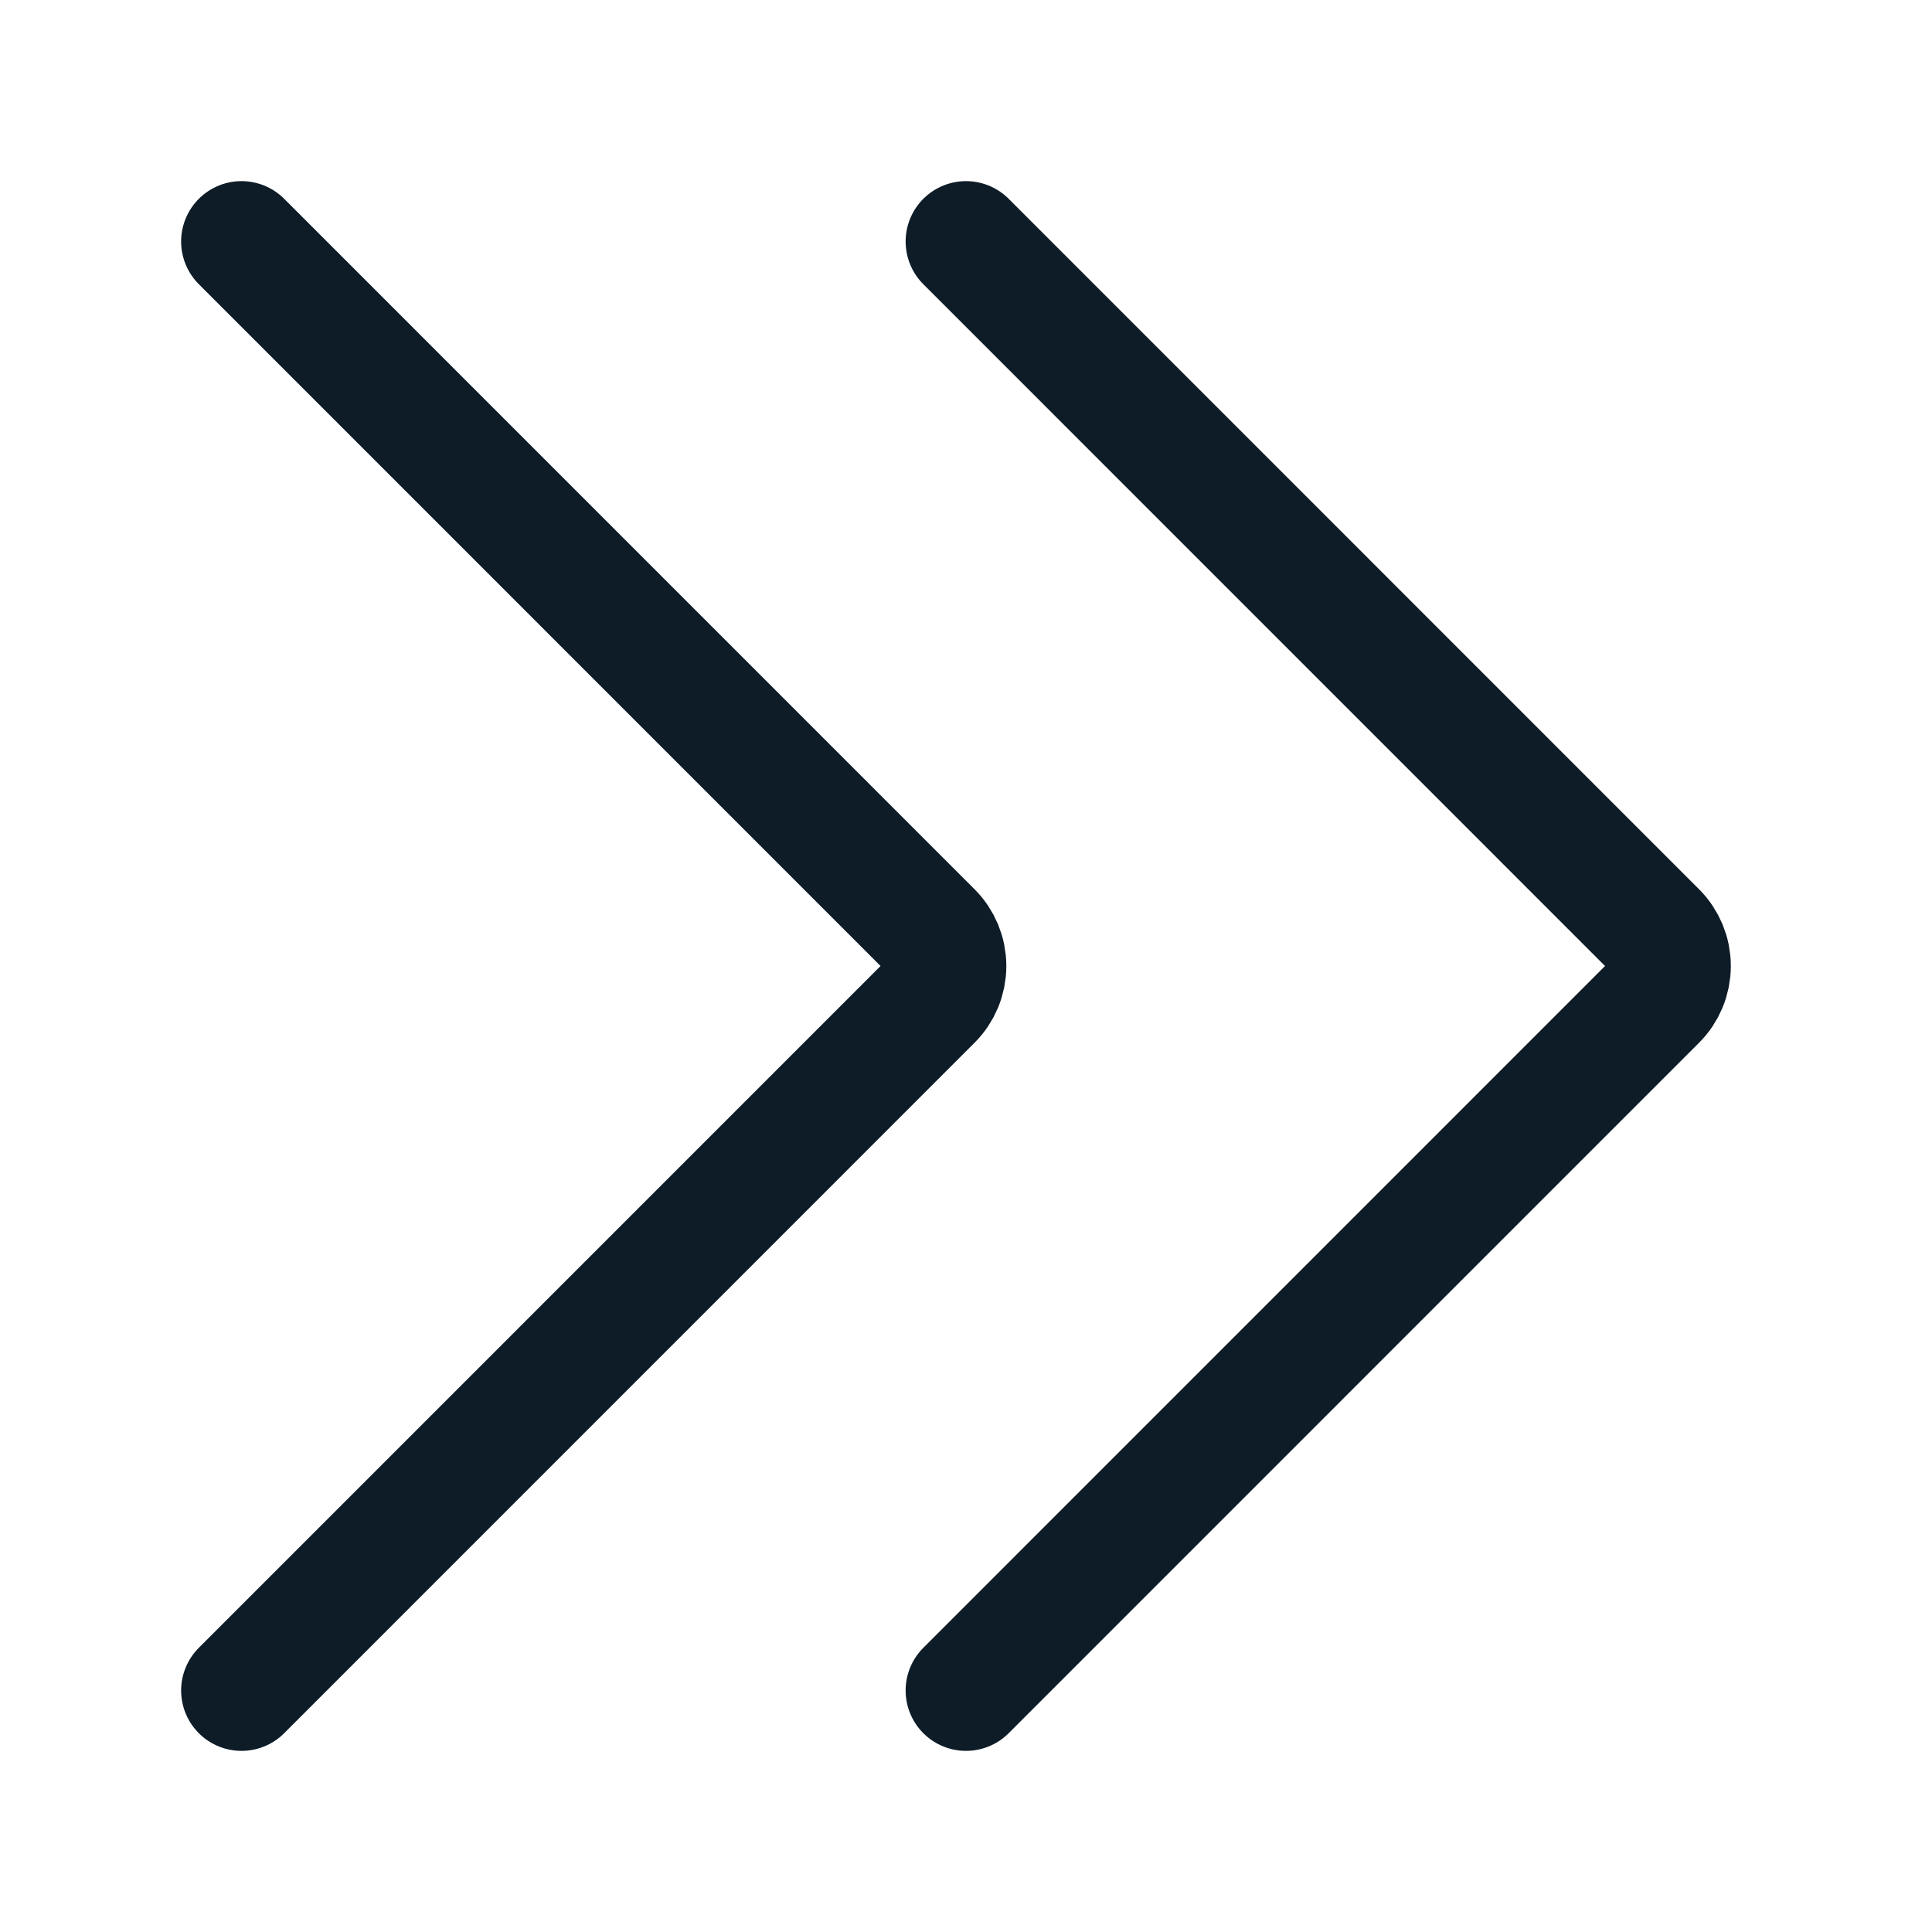 <svg width="24" height="24" viewBox="0 0 24 24" fill="none" xmlns="http://www.w3.org/2000/svg">
<path d="M12 3L20.575 11.576C20.688 11.688 20.751 11.841 20.751 12C20.751 12.159 20.688 12.312 20.575 12.424L12 21" stroke="#0E1C28" stroke-width="1.5" stroke-linecap="round" stroke-linejoin="round"/>
<path d="M3 3L11.575 11.576C11.688 11.688 11.751 11.841 11.751 12C11.751 12.159 11.688 12.312 11.575 12.424L3 21" stroke="#0E1C28" stroke-width="1.5" stroke-linecap="round" stroke-linejoin="round"/>
</svg>
